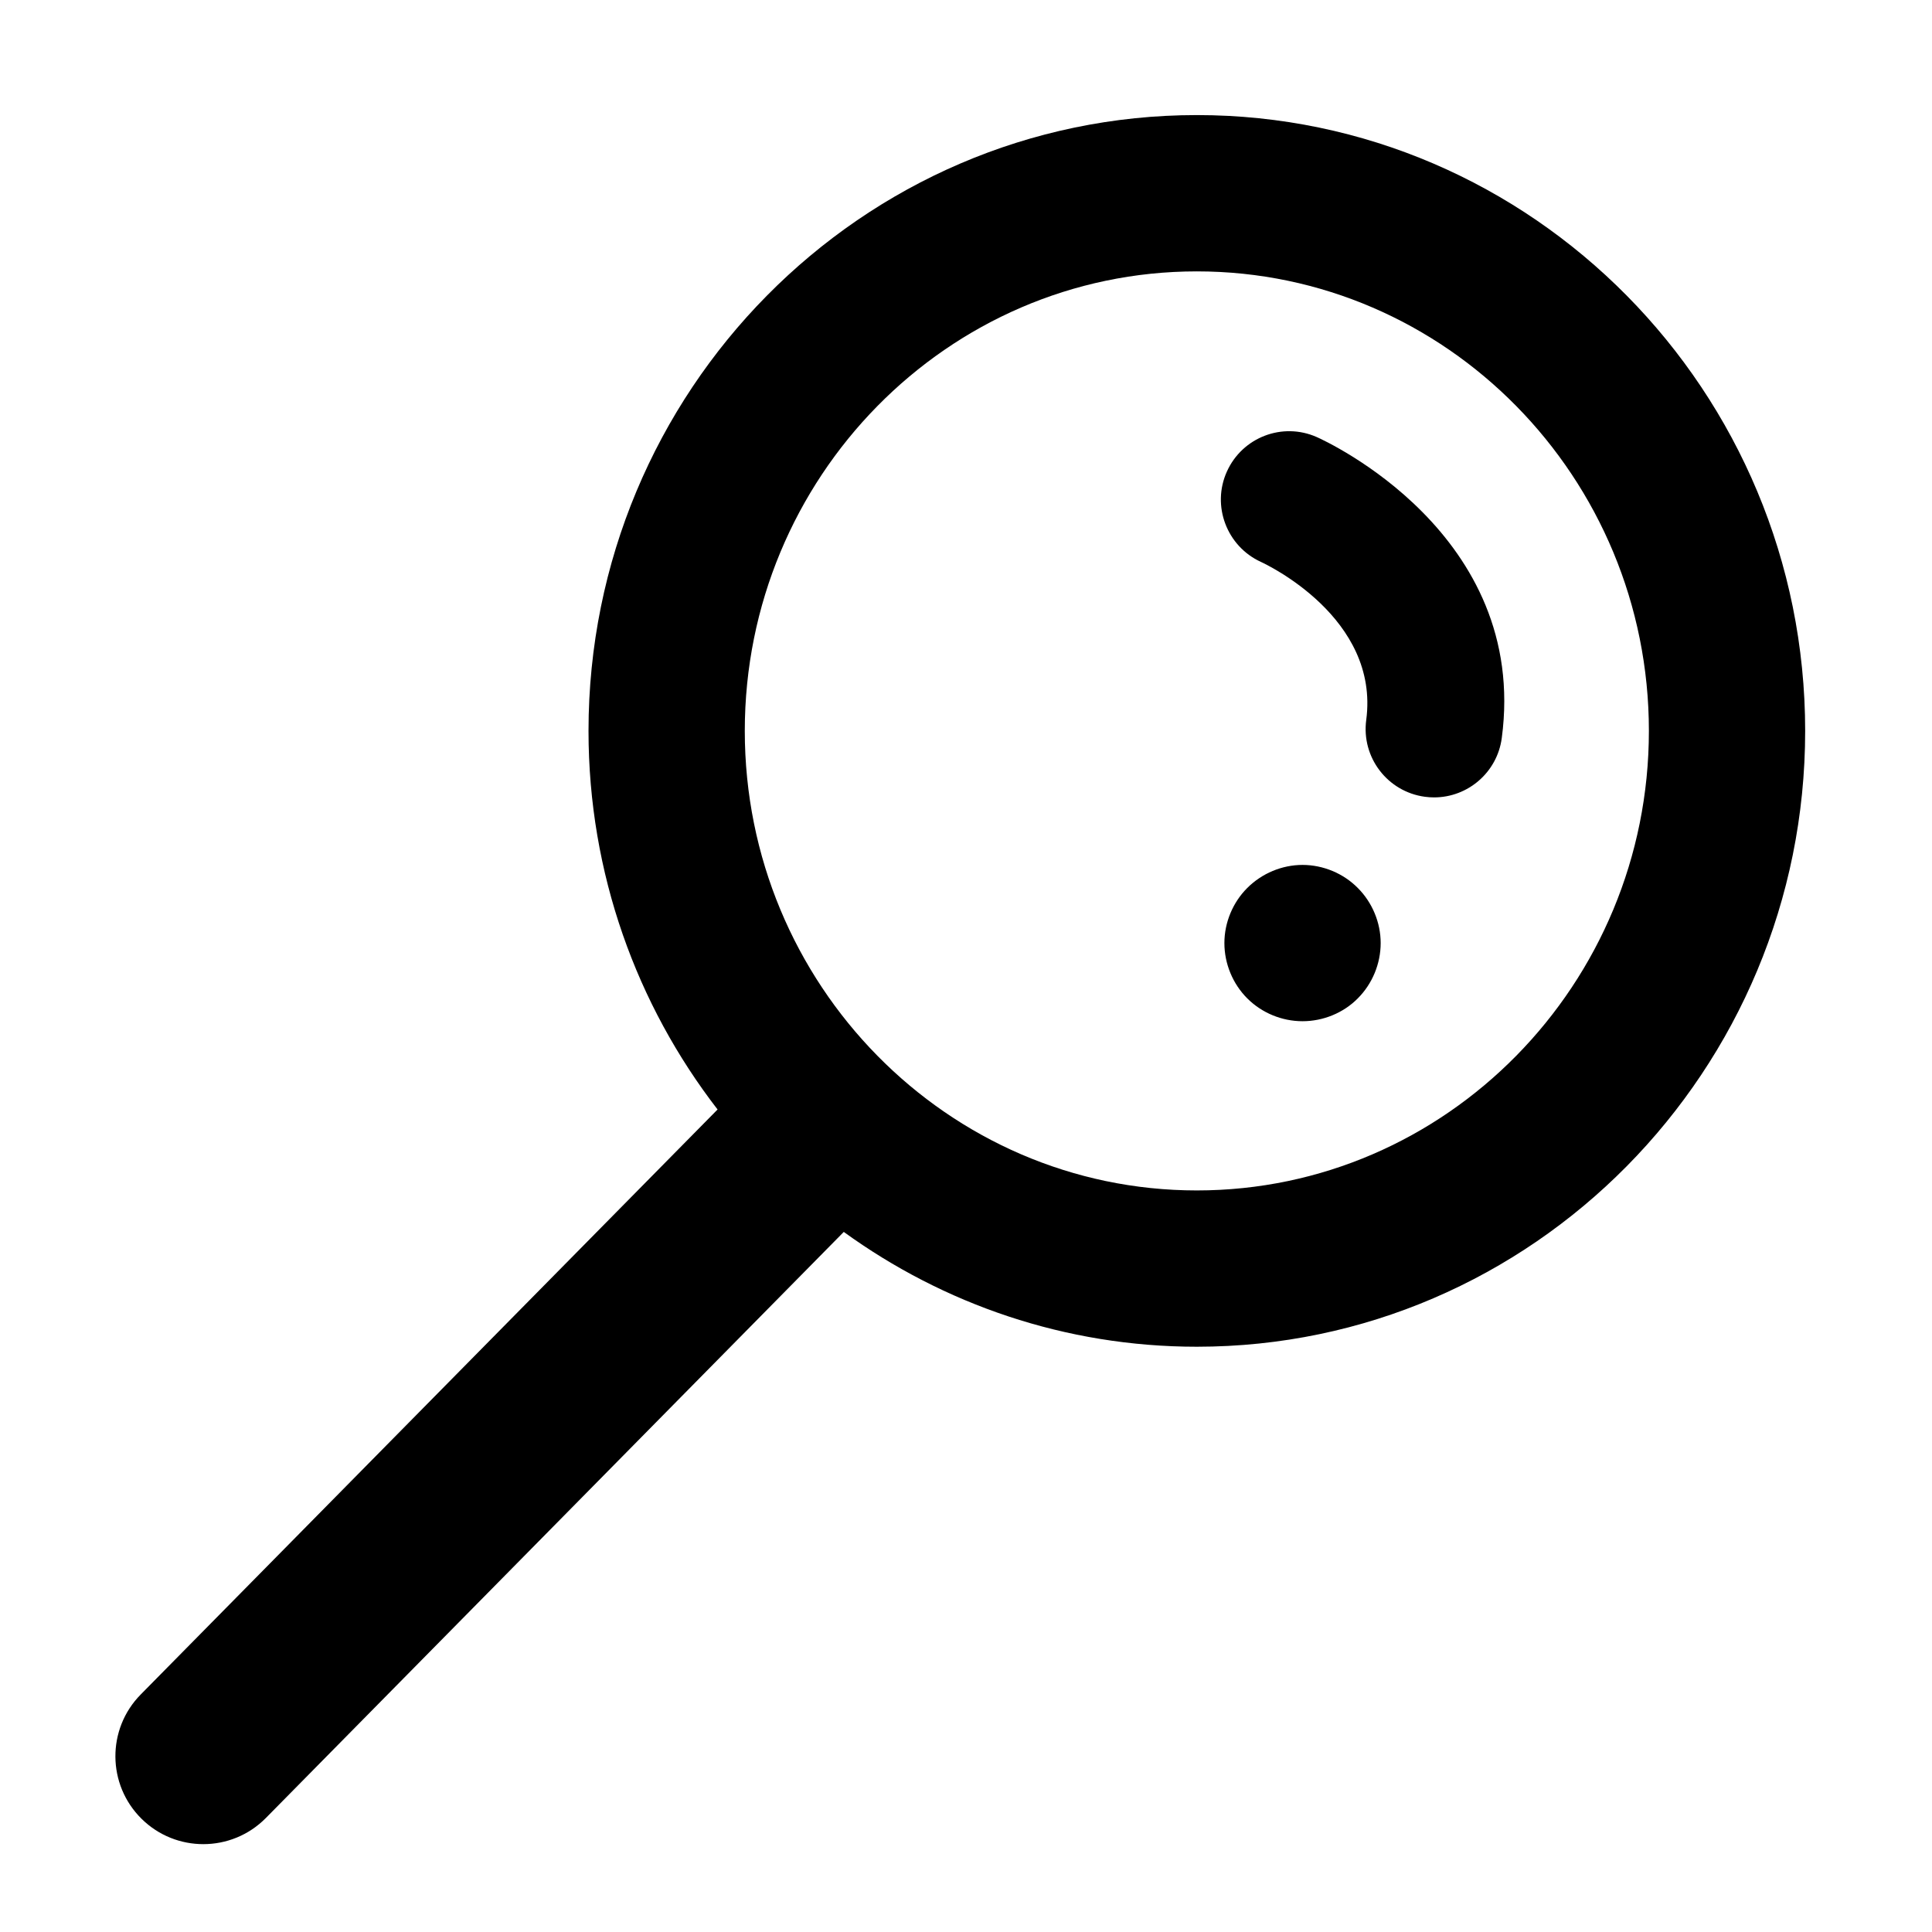<?xml version="1.0" standalone="no"?><!DOCTYPE svg PUBLIC "-//W3C//DTD SVG 1.1//EN" "http://www.w3.org/Graphics/SVG/1.1/DTD/svg11.dtd"><svg t="1571639994224" class="icon" viewBox="0 0 1024 1024" version="1.1" xmlns="http://www.w3.org/2000/svg" p-id="9997" xmlns:xlink="http://www.w3.org/1999/xlink" width="200" height="200"><defs><style type="text/css"></style></defs><path d="M634.355 60.994c-177.791 0-322.432 146.42-322.432 326.397 0 75.621 25.605 145.26 68.405 200.661L74.582 898.116c-18.069 18.323-17.861 47.827 0.46 65.898 9.075 8.955 20.895 13.42 32.715 13.42 12.027 0 24.059-4.631 33.175-13.88l306.287-310.611c52.811 38.248 117.395 60.853 187.136 60.853 177.785 0 322.421-146.425 322.421-326.404C956.776 207.414 812.14 60.994 634.355 60.994zM634.355 630.953c-132.119 0-239.601-109.261-239.601-243.561 0-134.294 107.483-243.555 239.601-243.555 132.108 0 239.59 109.261 239.59 243.555C873.943 521.692 766.462 630.953 634.355 630.953zM795.972 391.178c-2.426 18.217-17.988 31.46-35.874 31.46-1.597 0-3.211-0.106-4.833-0.323-19.838-2.644-33.777-20.872-31.133-40.713 7.231-54.238-53.225-82.589-55.804-83.767-18.119-8.303-26.239-29.721-18.053-47.894 8.184-18.173 29.409-26.349 47.629-18.289C702.504 233.696 810.41 282.874 795.972 391.178zM719.668 470.648c7.664 7.659 12.118 18.328 12.118 29.199 0 10.977-4.454 21.642-12.118 29.306-7.659 7.767-18.428 12.115-29.297 12.115-10.876 0-21.538-4.348-29.303-12.115-7.664-7.665-12.113-18.328-12.113-29.306 0-10.871 4.449-21.54 12.113-29.199 7.766-7.767 18.428-12.222 29.303-12.222C701.24 458.427 712.008 462.882 719.668 470.648z" p-id="9998"></path></svg>